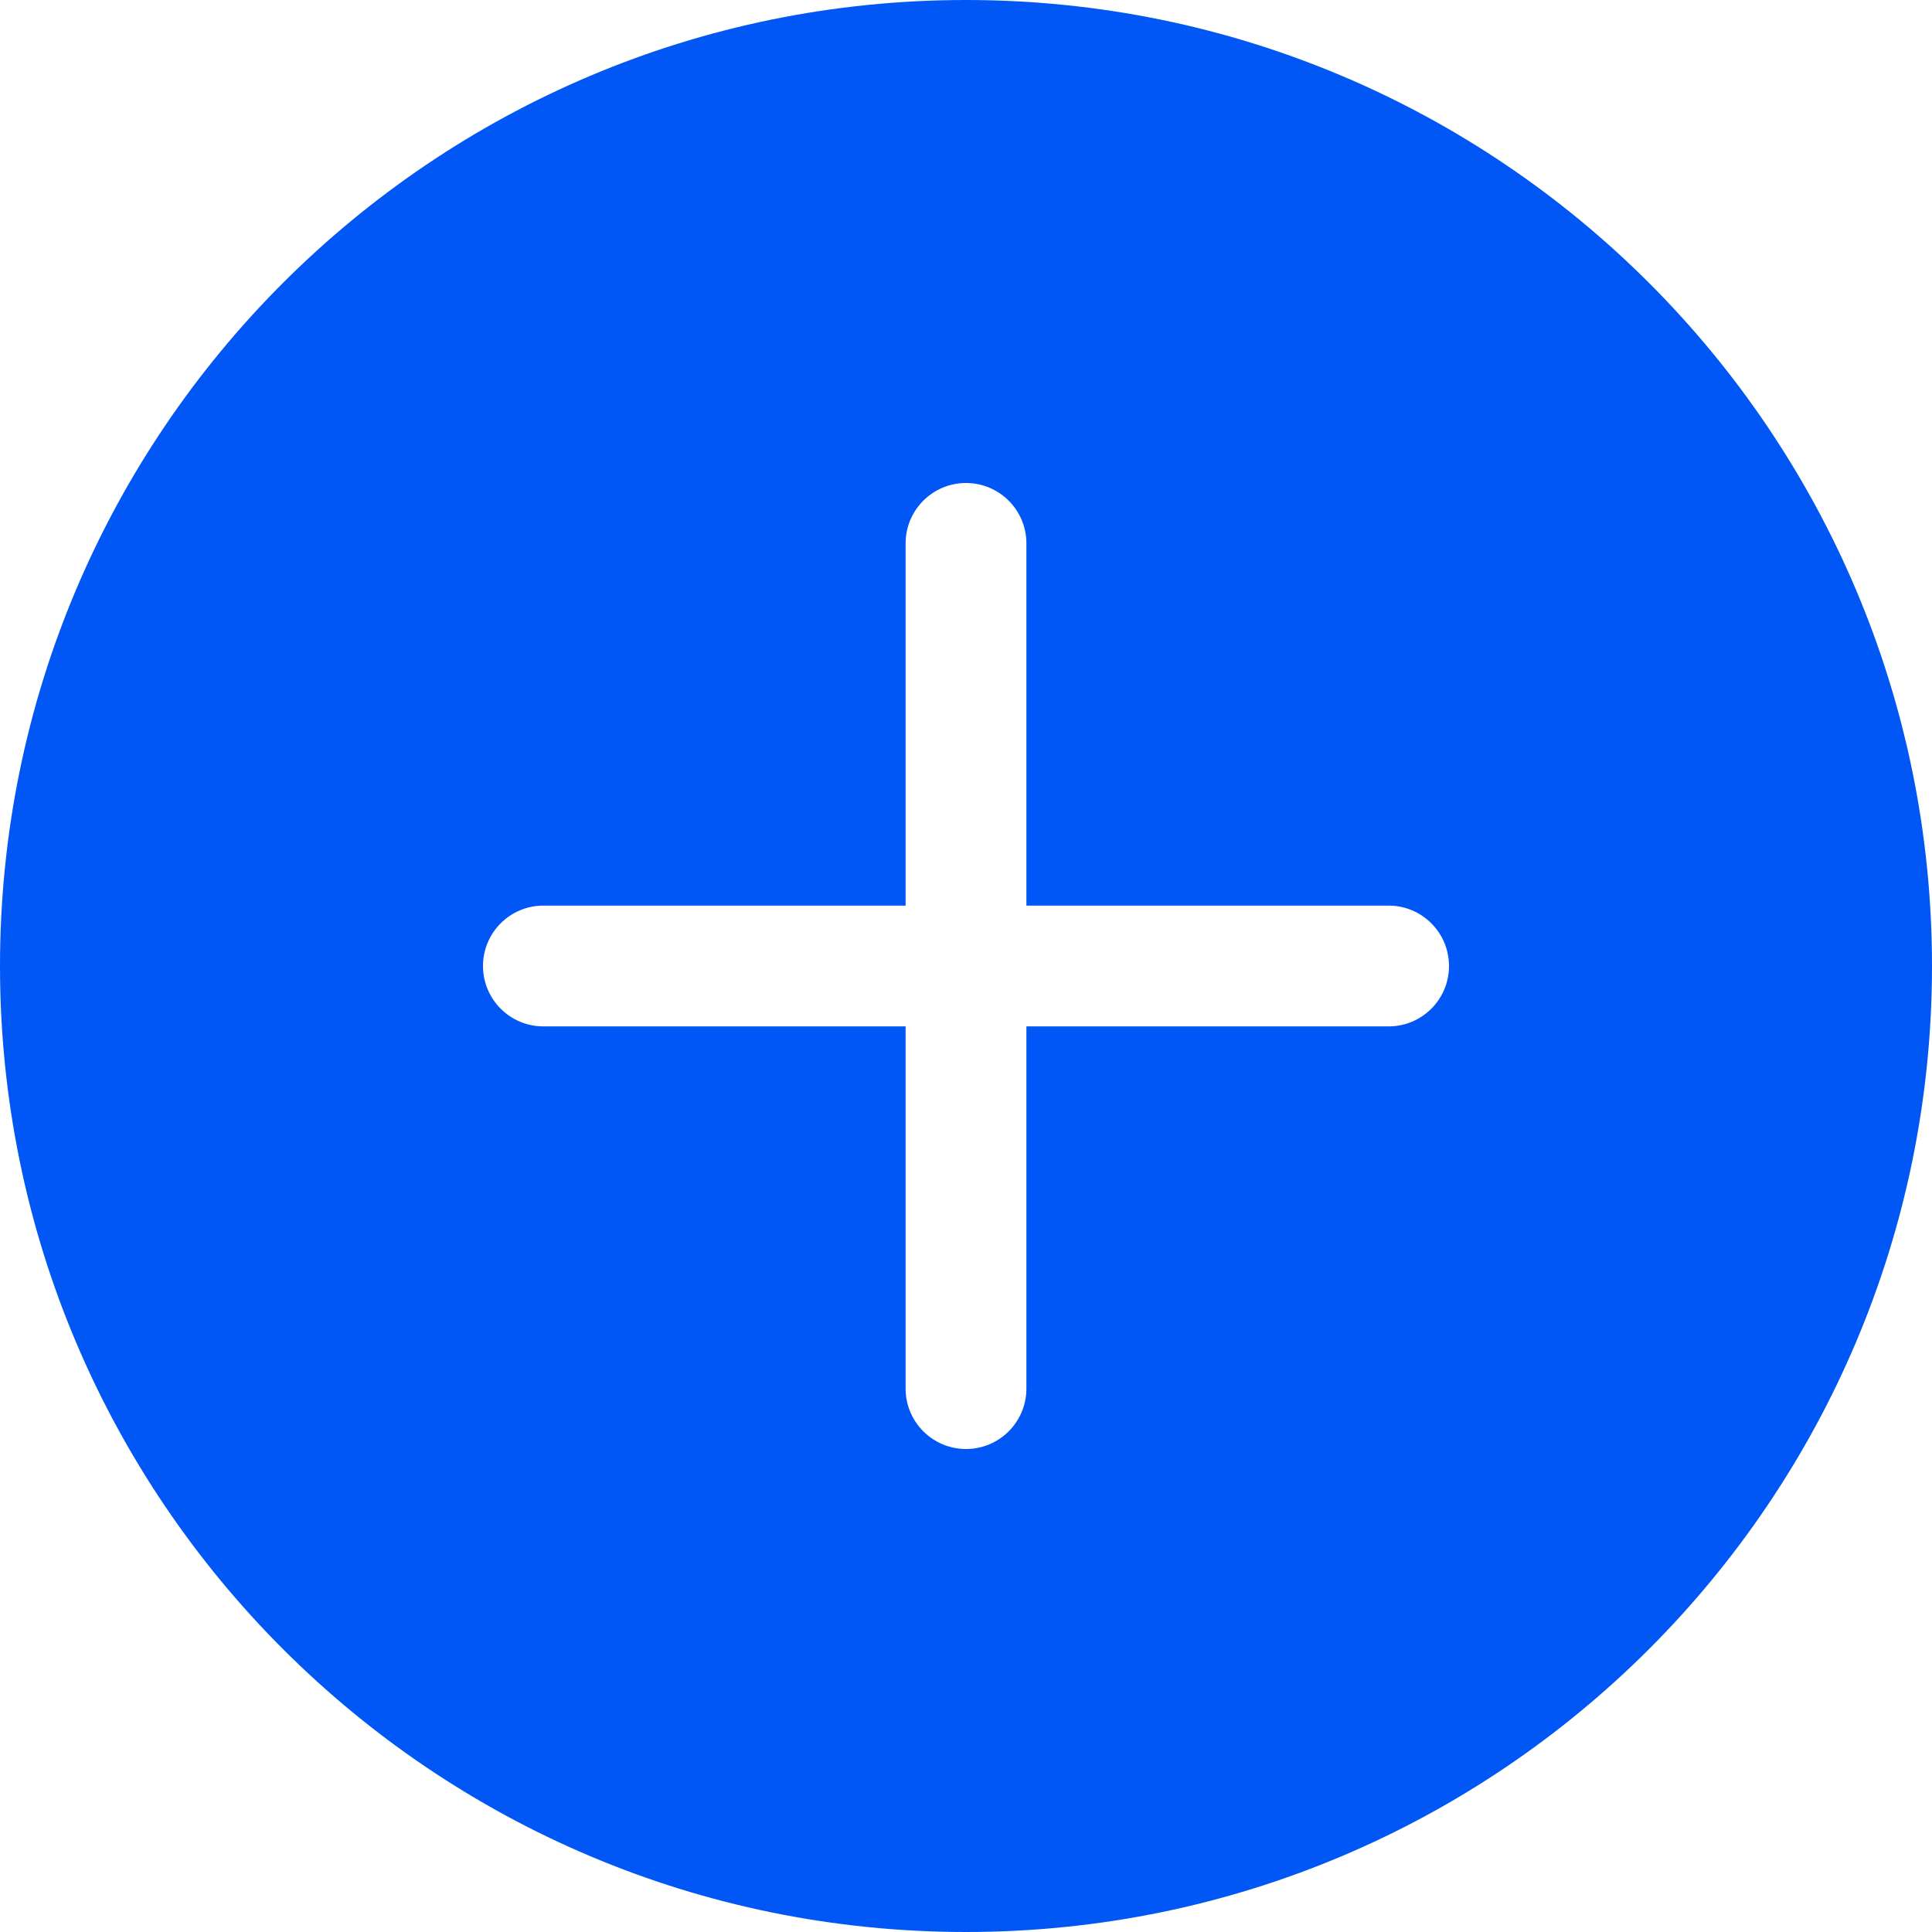 <svg width="38" height="38" viewBox="0 0 38 38" fill="none" xmlns="http://www.w3.org/2000/svg">
<path d="M38 19C38 29.493 29.493 38 19 38C8.507 38 0 29.493 0 19C0 8.507 8.507 0 19 0C29.493 0 38 8.507 38 19ZM20.188 10.688C20.188 10.032 19.656 9.5 19 9.5C18.344 9.5 17.812 10.032 17.812 10.688V17.812H10.688C10.032 17.812 9.5 18.344 9.5 19C9.5 19.656 10.032 20.188 10.688 20.188H17.812V27.312C17.812 27.968 18.344 28.5 19 28.5C19.656 28.5 20.188 27.968 20.188 27.312V20.188H27.312C27.968 20.188 28.5 19.656 28.5 19C28.5 18.344 27.968 17.812 27.312 17.812H20.188V10.688Z" fill="#0157F5"/>
</svg>
